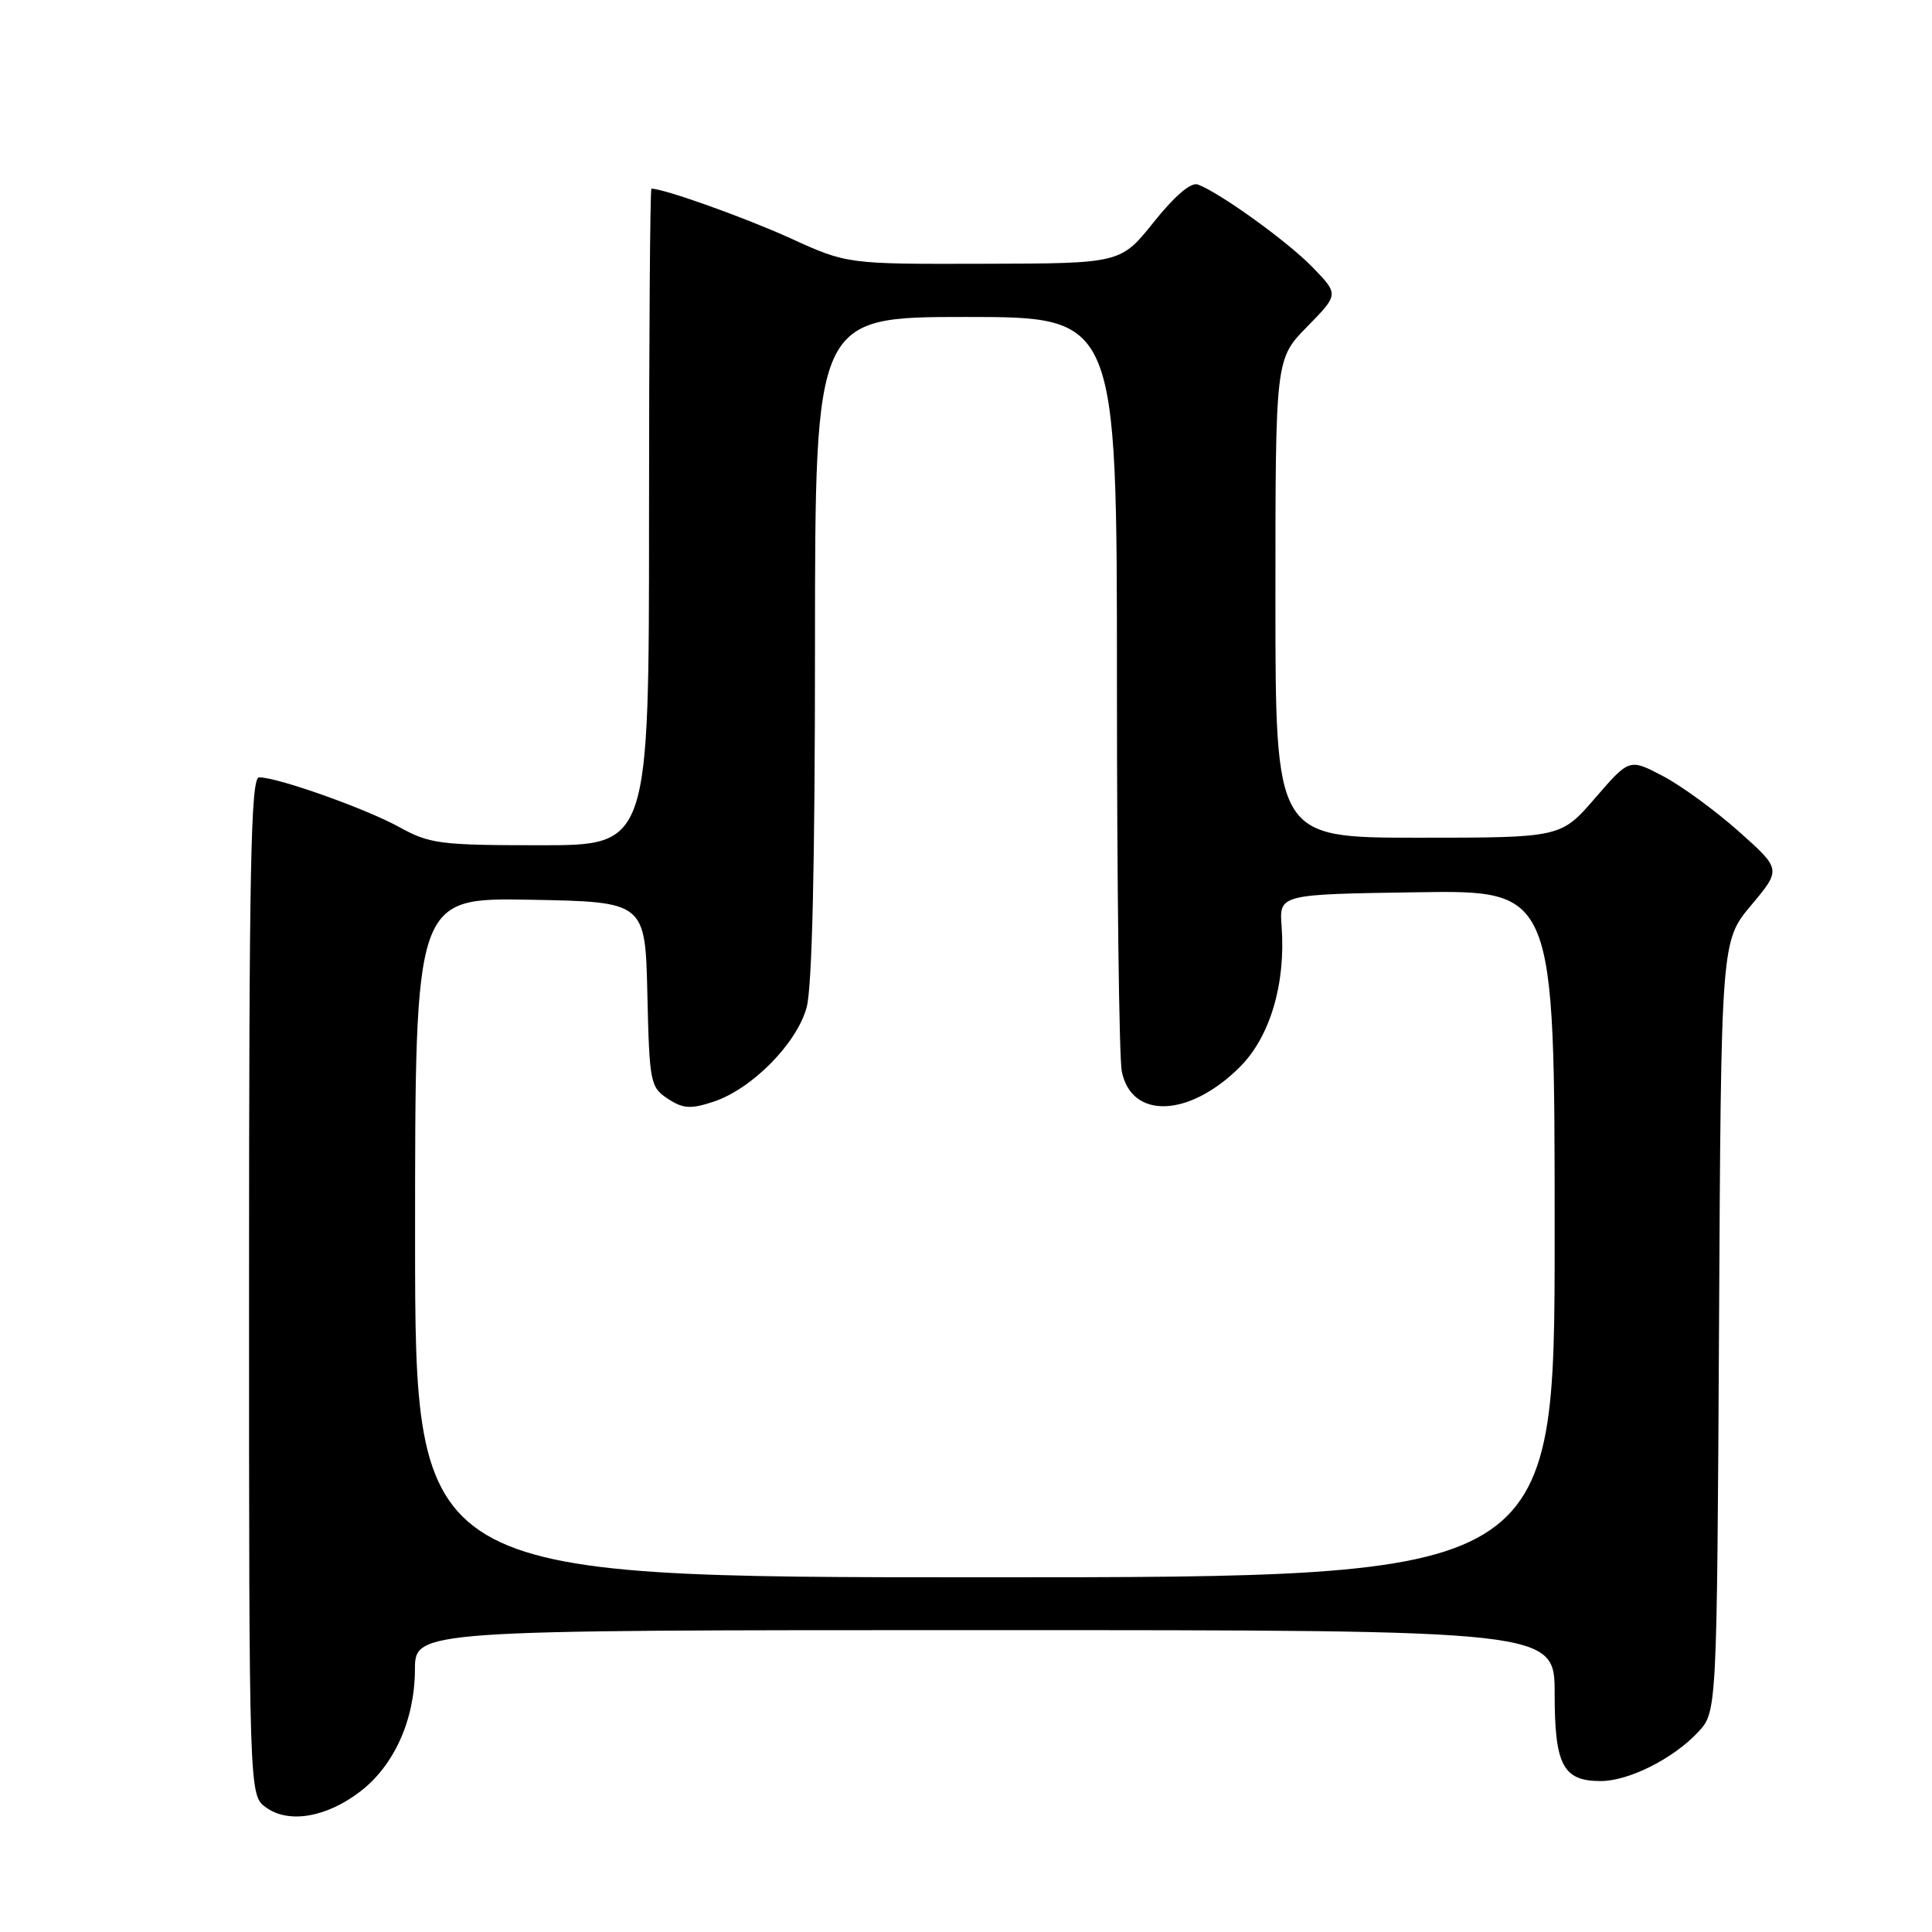 <?xml version="1.0" encoding="UTF-8" standalone="no"?>
<!DOCTYPE svg PUBLIC "-//W3C//DTD SVG 1.1//EN" "http://www.w3.org/Graphics/SVG/1.1/DTD/svg11.dtd" >
<svg xmlns="http://www.w3.org/2000/svg" xmlns:xlink="http://www.w3.org/1999/xlink" version="1.1" viewBox="0 0 256 256">
 <g >
 <path fill="currentColor"
d=" M 47.70 237.41 C 52.22 233.96 54.95 227.91 54.98 221.25 C 55.00 216.00 55.00 216.00 130.50 216.00 C 206.00 216.00 206.00 216.00 206.00 224.43 C 206.00 233.91 207.11 236.00 212.11 236.00 C 215.82 236.00 221.72 233.03 225.00 229.52 C 227.50 226.84 227.50 226.84 227.78 175.78 C 228.05 124.71 228.05 124.71 232.04 119.95 C 236.03 115.19 236.03 115.19 230.41 110.18 C 227.31 107.42 222.79 104.11 220.34 102.83 C 215.90 100.50 215.90 100.50 211.36 105.75 C 206.82 111.00 206.82 111.00 187.91 111.00 C 169.00 111.00 169.00 111.00 169.00 79.29 C 169.00 47.58 169.00 47.58 173.20 43.29 C 177.40 39.01 177.40 39.01 173.95 35.44 C 170.66 32.04 161.76 25.61 158.73 24.45 C 157.83 24.10 155.69 25.92 152.90 29.40 C 148.50 34.91 148.50 34.91 130.37 34.95 C 112.25 35.00 112.25 35.00 104.71 31.56 C 98.68 28.82 87.99 25.00 86.32 25.00 C 86.14 25.00 86.00 44.58 86.00 68.50 C 86.00 112.00 86.00 112.00 71.63 112.00 C 58.30 112.00 56.93 111.82 52.88 109.58 C 48.45 107.14 36.80 103.00 34.33 103.00 C 33.23 103.00 33.00 114.87 33.00 170.44 C 33.00 237.89 33.00 237.89 35.25 239.50 C 38.25 241.66 43.22 240.83 47.70 237.41 Z  M 55.00 163.97 C 55.00 118.95 55.00 118.95 70.25 119.22 C 85.50 119.50 85.50 119.50 85.78 131.75 C 86.05 143.47 86.17 144.06 88.49 145.59 C 90.52 146.92 91.52 146.98 94.52 145.99 C 99.60 144.32 105.56 138.30 106.88 133.50 C 107.61 130.86 107.99 114.59 107.99 85.75 C 108.00 42.00 108.00 42.00 128.00 42.00 C 148.00 42.00 148.00 42.00 148.00 90.37 C 148.00 116.98 148.29 140.19 148.64 141.95 C 149.92 148.37 157.60 148.07 164.32 141.35 C 168.30 137.36 170.38 130.33 169.82 122.76 C 169.50 118.50 169.50 118.50 187.75 118.23 C 206.00 117.95 206.00 117.95 206.00 163.48 C 206.00 209.00 206.00 209.00 130.50 209.00 C 55.00 209.00 55.00 209.00 55.00 163.97 Z "/>
</g>
</svg>